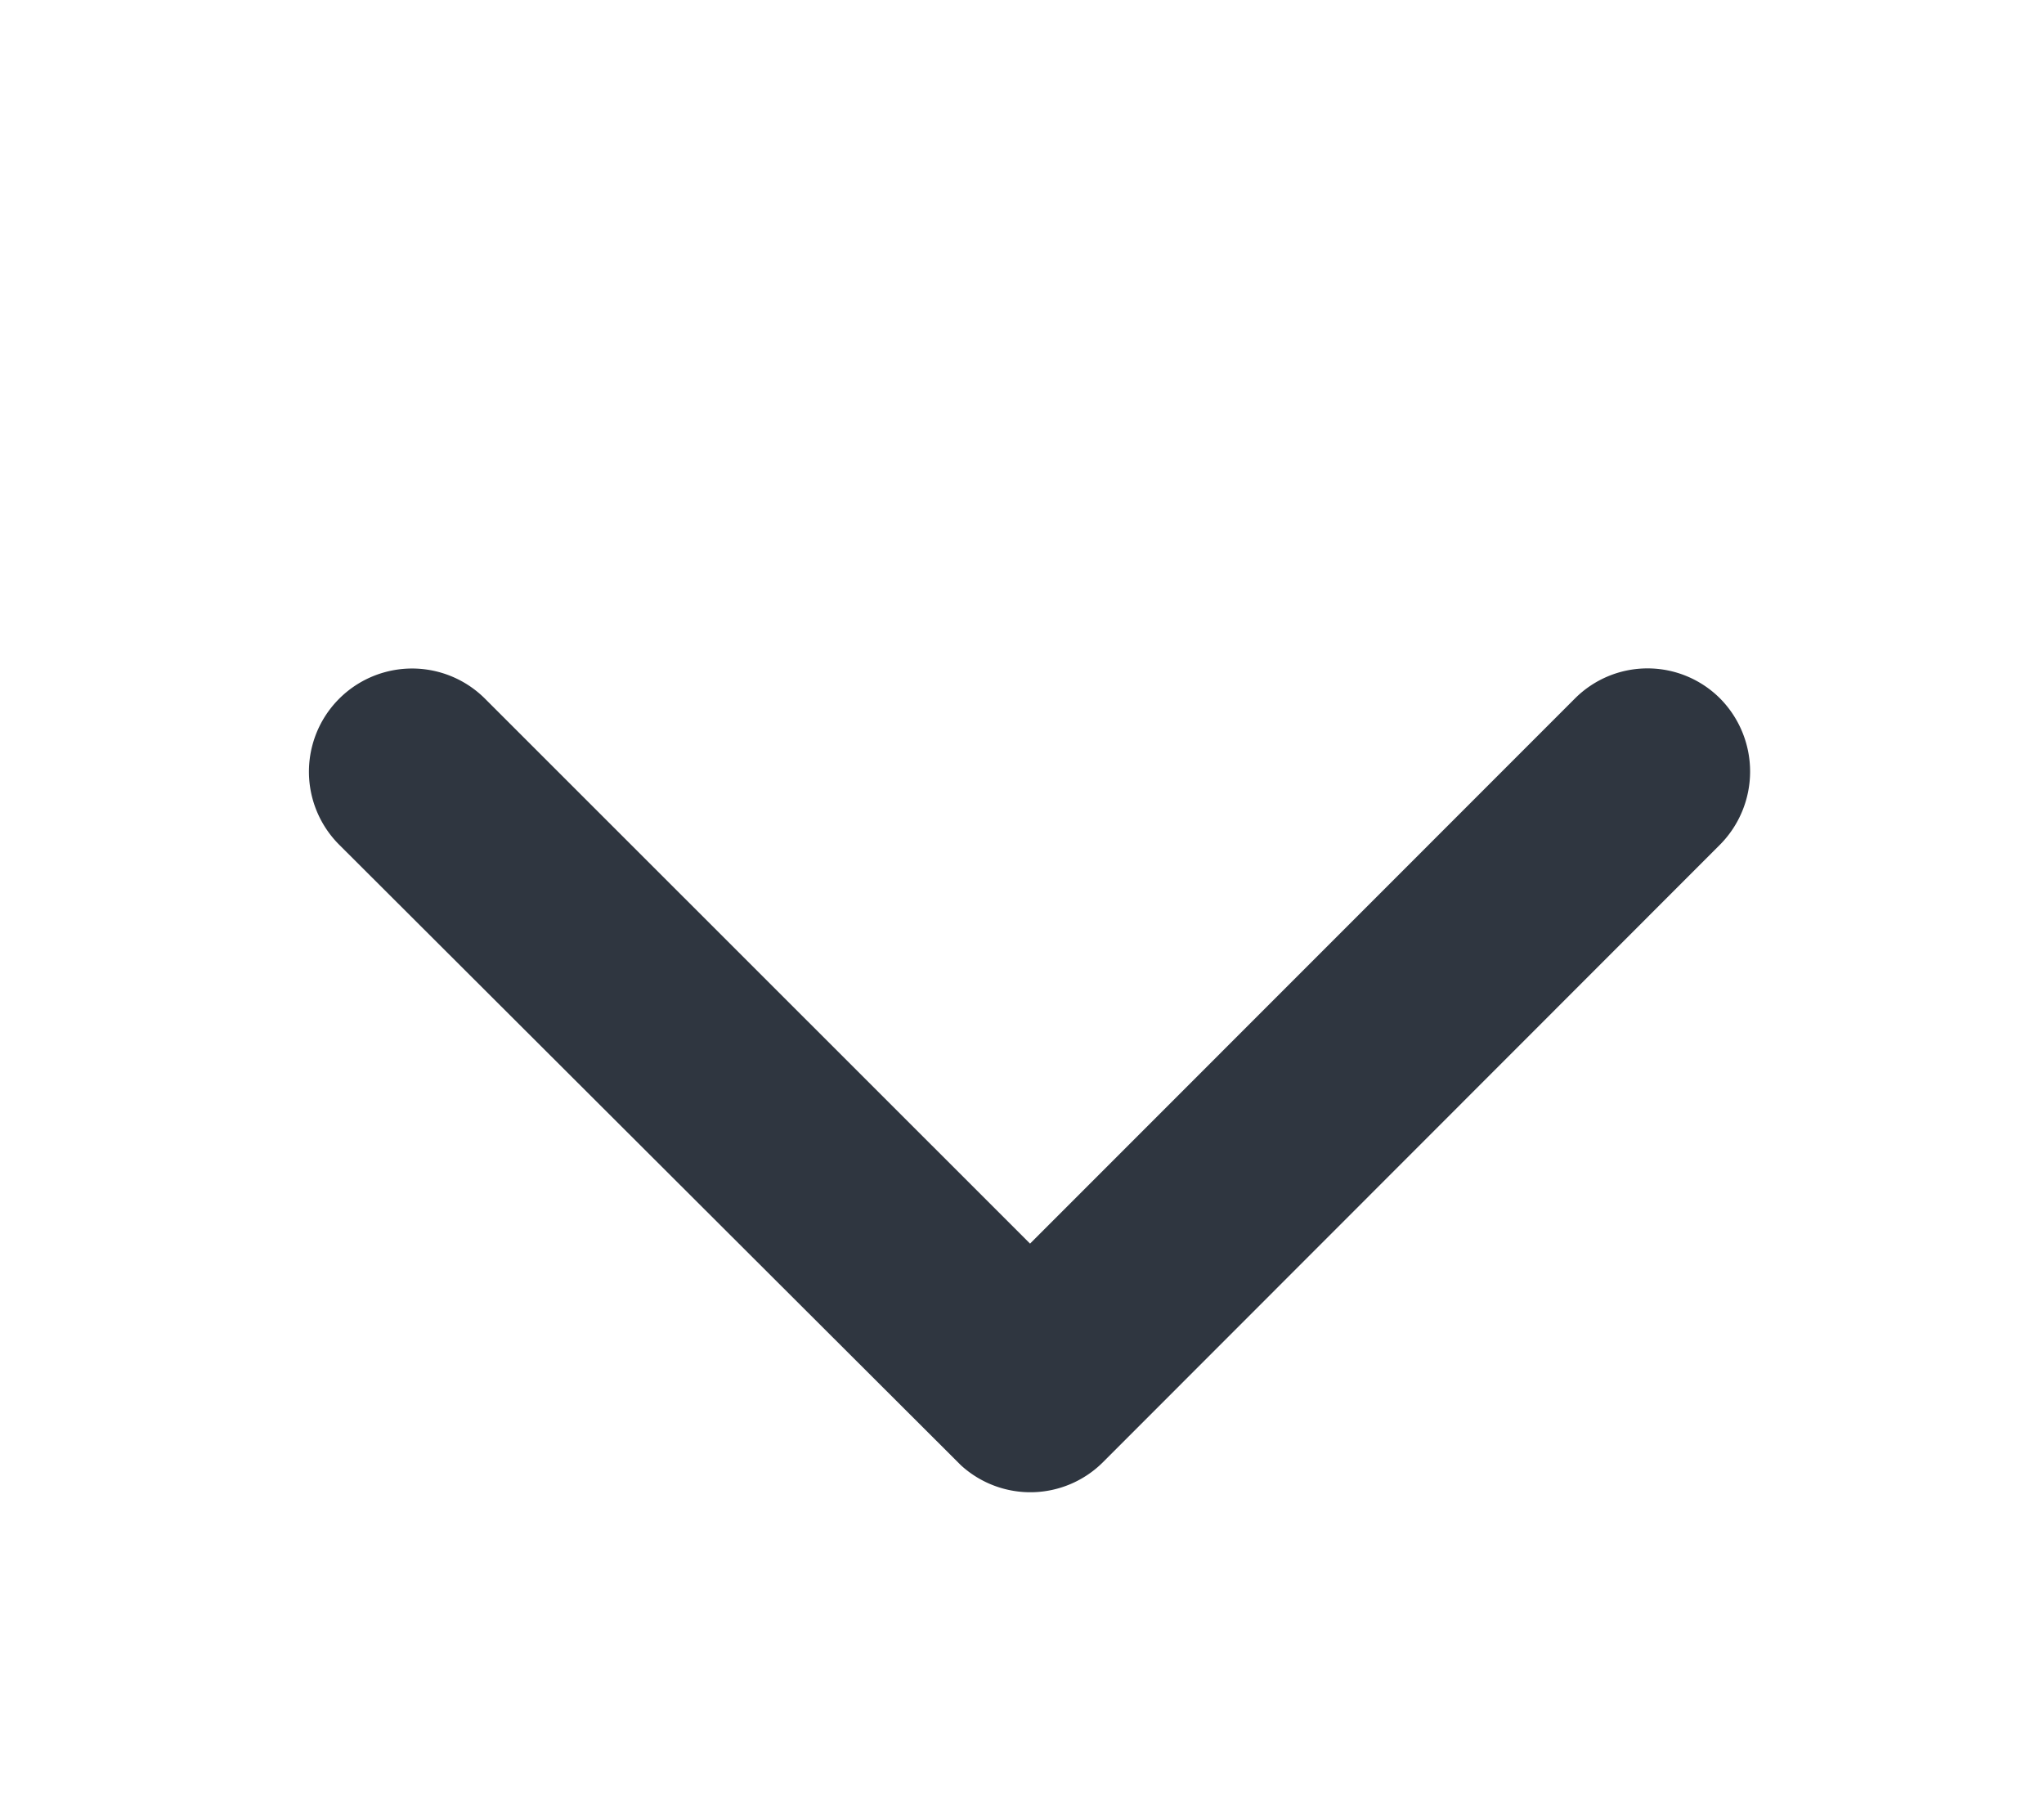 <svg id="arrw" xmlns="http://www.w3.org/2000/svg" xmlns:xlink="http://www.w3.org/1999/xlink" width="17" height="15" viewBox="0 0 17 15">
  <defs>
    <clipPath id="clip-path">
      <rect id="Rectangle_1865" data-name="Rectangle 1865" width="17" height="15" transform="translate(0 0)" fill="none"/>
    </clipPath>
  </defs>
  <g id="Mask_Group_68" data-name="Mask Group 68" transform="translate(0 0)" clip-path="url(#clip-path)">
    <path id="Icon_ionic-ios-arrow-down" data-name="Icon ionic-ios-arrow-down" d="M12.181,16.032,16.712,11.5a.853.853,0,0,1,1.209,0,.864.864,0,0,1,0,1.213l-5.134,5.137a.855.855,0,0,1-1.181.025l-5.17-5.159A.856.856,0,0,1,7.647,11.5Z" transform="translate(-3.614 -5.691)" fill="#2f3640"/>
  </g>
</svg>
